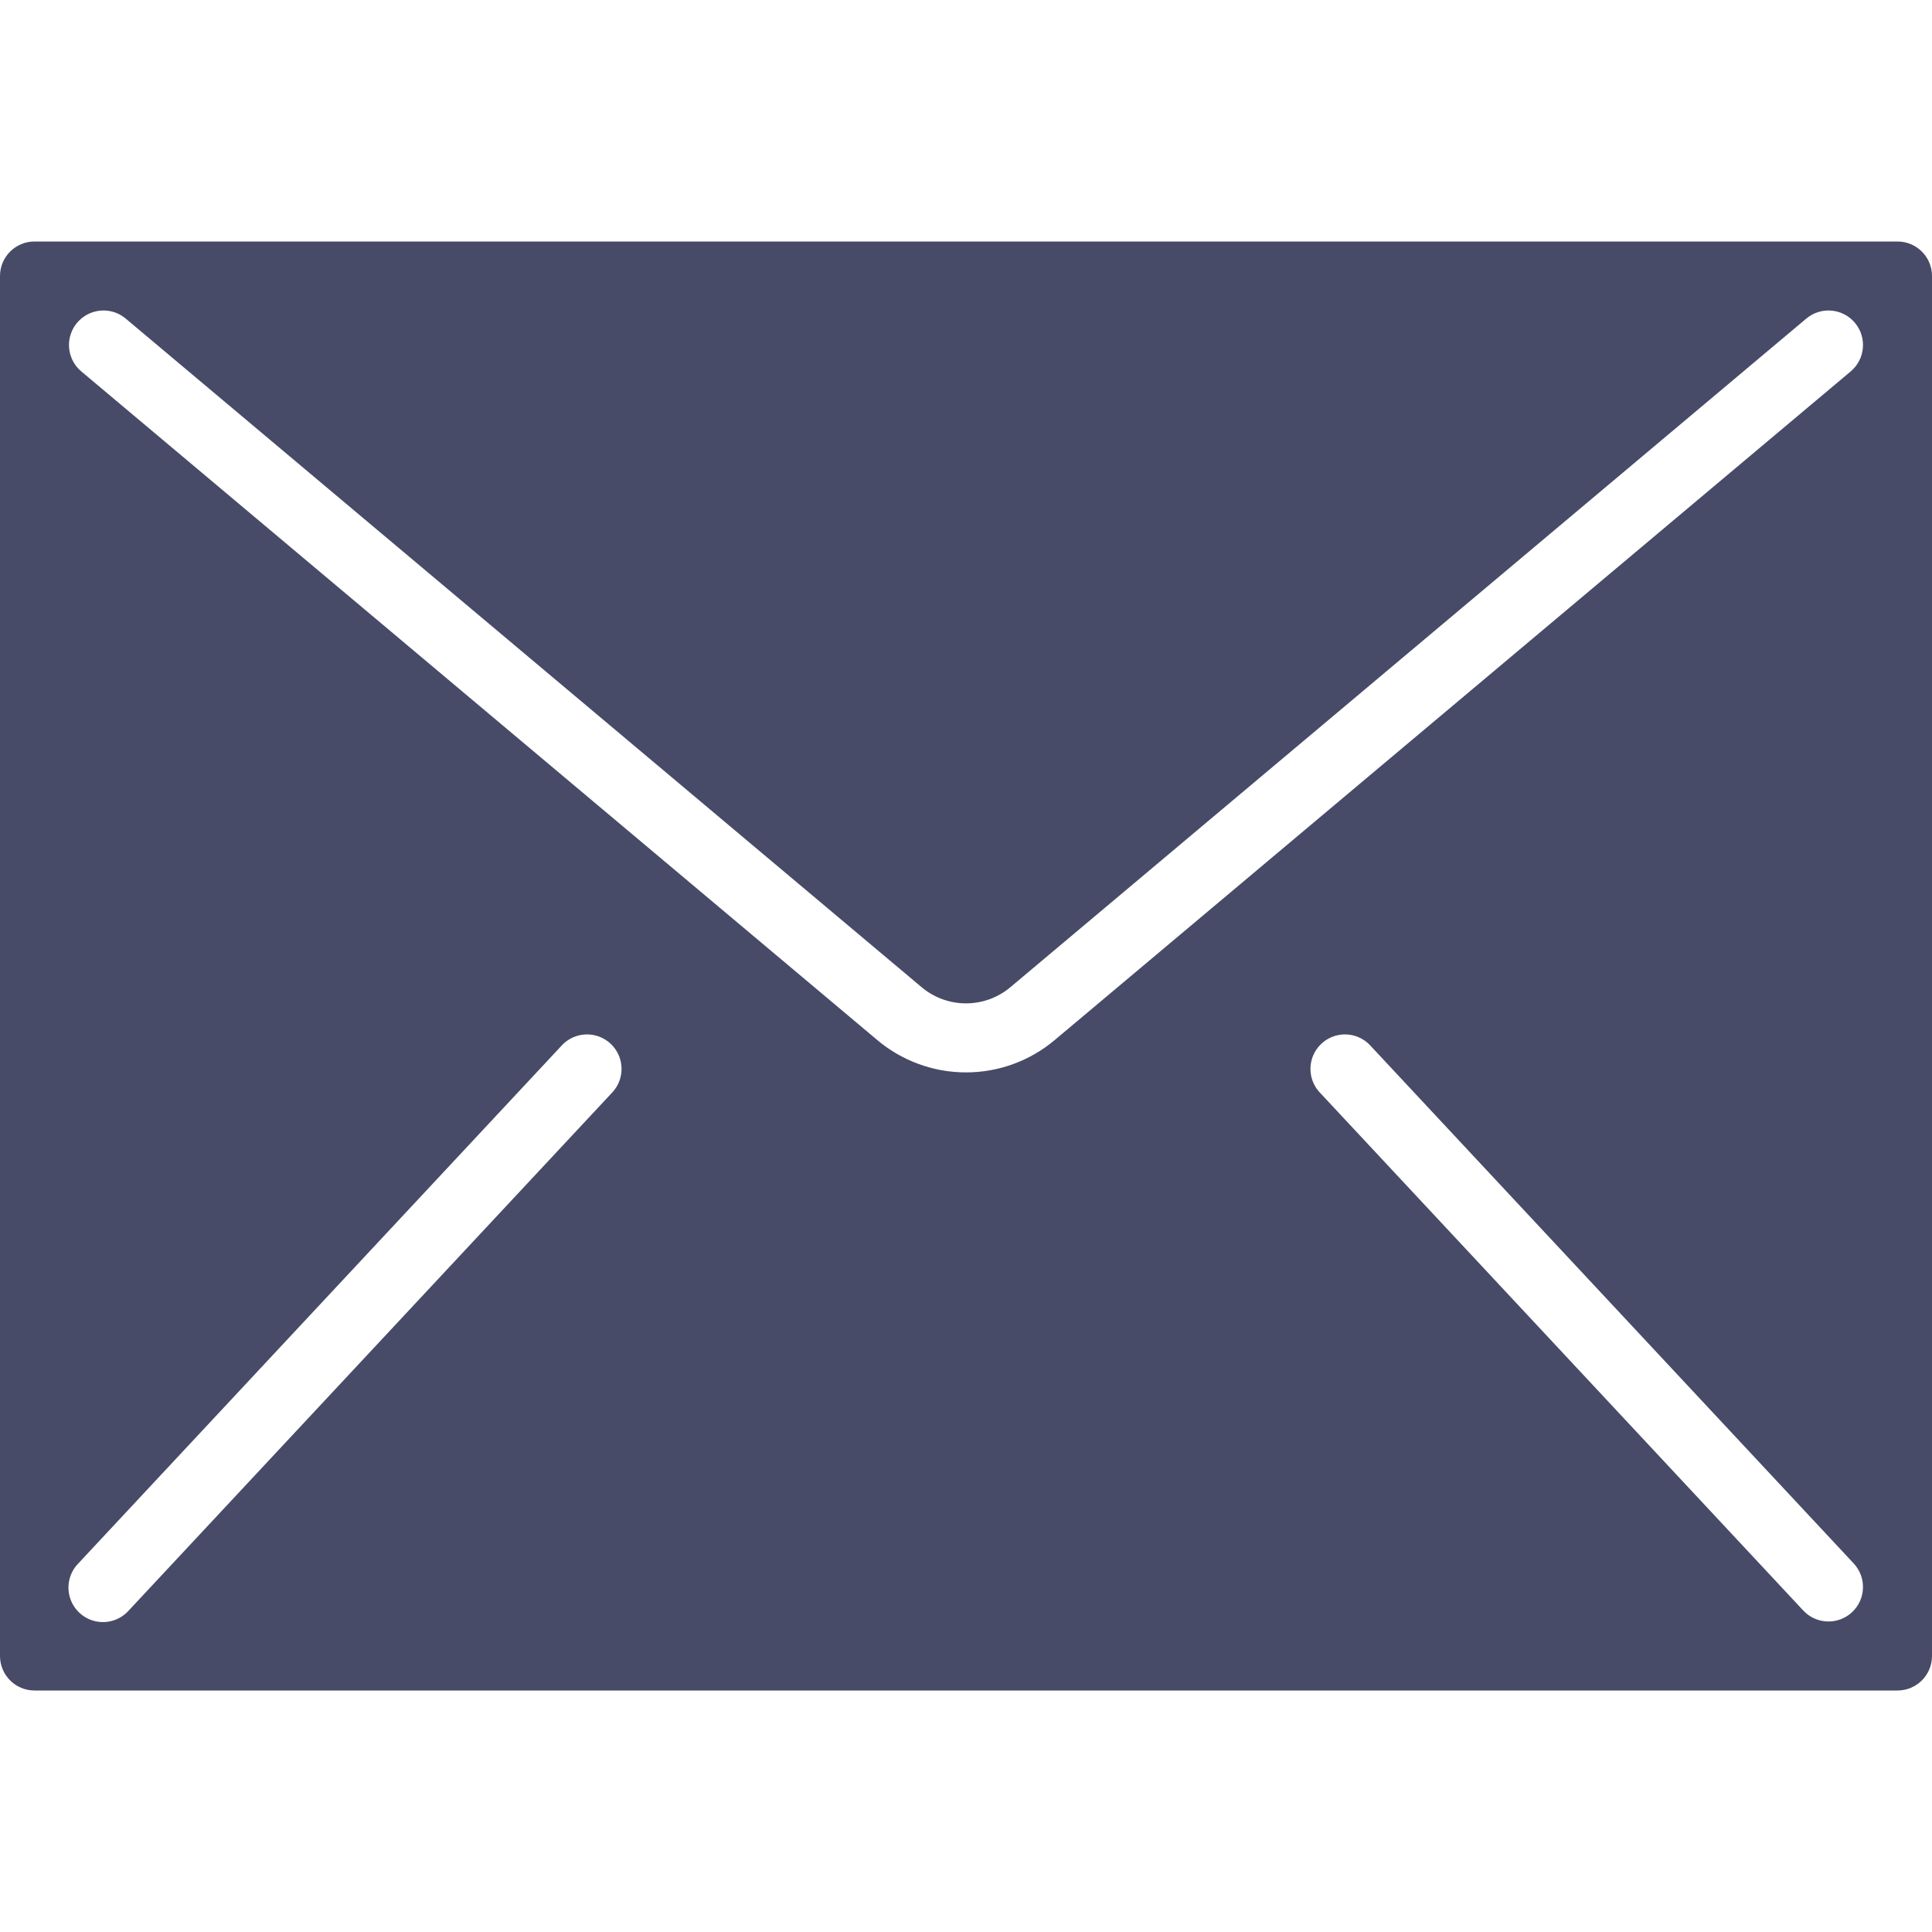 <?xml version="1.0" encoding="iso-8859-1"?>
<!-- Generator: Adobe Illustrator 19.0.0, SVG Export Plug-In . SVG Version: 6.00 Build 0)  -->
<svg xmlns="http://www.w3.org/2000/svg" xmlns:xlink="http://www.w3.org/1999/xlink" version="1.1" id="Capa_1" x="0px" y="0px" viewBox="0 0 512 512" style="enable-background:new 0 0 512 512;" xml:space="preserve" width="512px" height="512px">
<g>
	<g>
		<path d="M502.857,64H9.143C4.093,64,0,68.093,0,73.143v365.714C0,443.907,4.093,448,9.143,448h493.714    c5.049,0,9.143-4.093,9.143-9.143V73.143C512,68.093,507.907,64,502.857,64z M162.112,289.664l-128,137.143    c-2.206,2.475-5.58,3.562-8.816,2.84c-3.236-0.722-5.828-3.14-6.773-6.319c-0.945-3.179-0.094-6.619,2.222-8.992l128-137.143    c2.206-2.475,5.58-3.562,8.816-2.84c3.236,0.722,5.828,3.14,6.773,6.319C165.279,283.851,164.428,287.291,162.112,289.664z     M490.807,427.255c-3.692,3.442-9.475,3.242-12.919-0.448l-128-137.143c-2.316-2.373-3.167-5.813-2.222-8.992    c0.945-3.179,3.536-5.596,6.773-6.319c3.236-0.722,6.61,0.364,8.816,2.84l128,137.143    C494.697,418.028,494.497,423.811,490.807,427.255z M490.45,98.432L279.525,275.611c-6.583,5.547-14.916,8.588-23.525,8.585    c-8.609,0.003-16.941-3.038-23.525-8.585L21.55,98.432c-2.502-2.1-3.694-5.376-3.126-8.593c0.568-3.217,2.809-5.887,5.879-7.003    c3.07-1.117,6.503-0.511,9.005,1.589l210.926,177.189c6.802,5.719,16.731,5.719,23.534,0L478.693,84.425    c3.868-3.247,9.635-2.743,12.882,1.125C494.822,89.418,494.318,95.185,490.45,98.432z" fill="#474b68"/>
	</g>
</g>
<g>
</g>
<g>
</g>
<g>
</g>
<g>
</g>
<g>
</g>
<g>
</g>
<g>
</g>
<g>
</g>
<g>
</g>
<g>
</g>
<g>
</g>
<g>
</g>
<g>
</g>
<g>
</g>
<g>
</g>
</svg>
